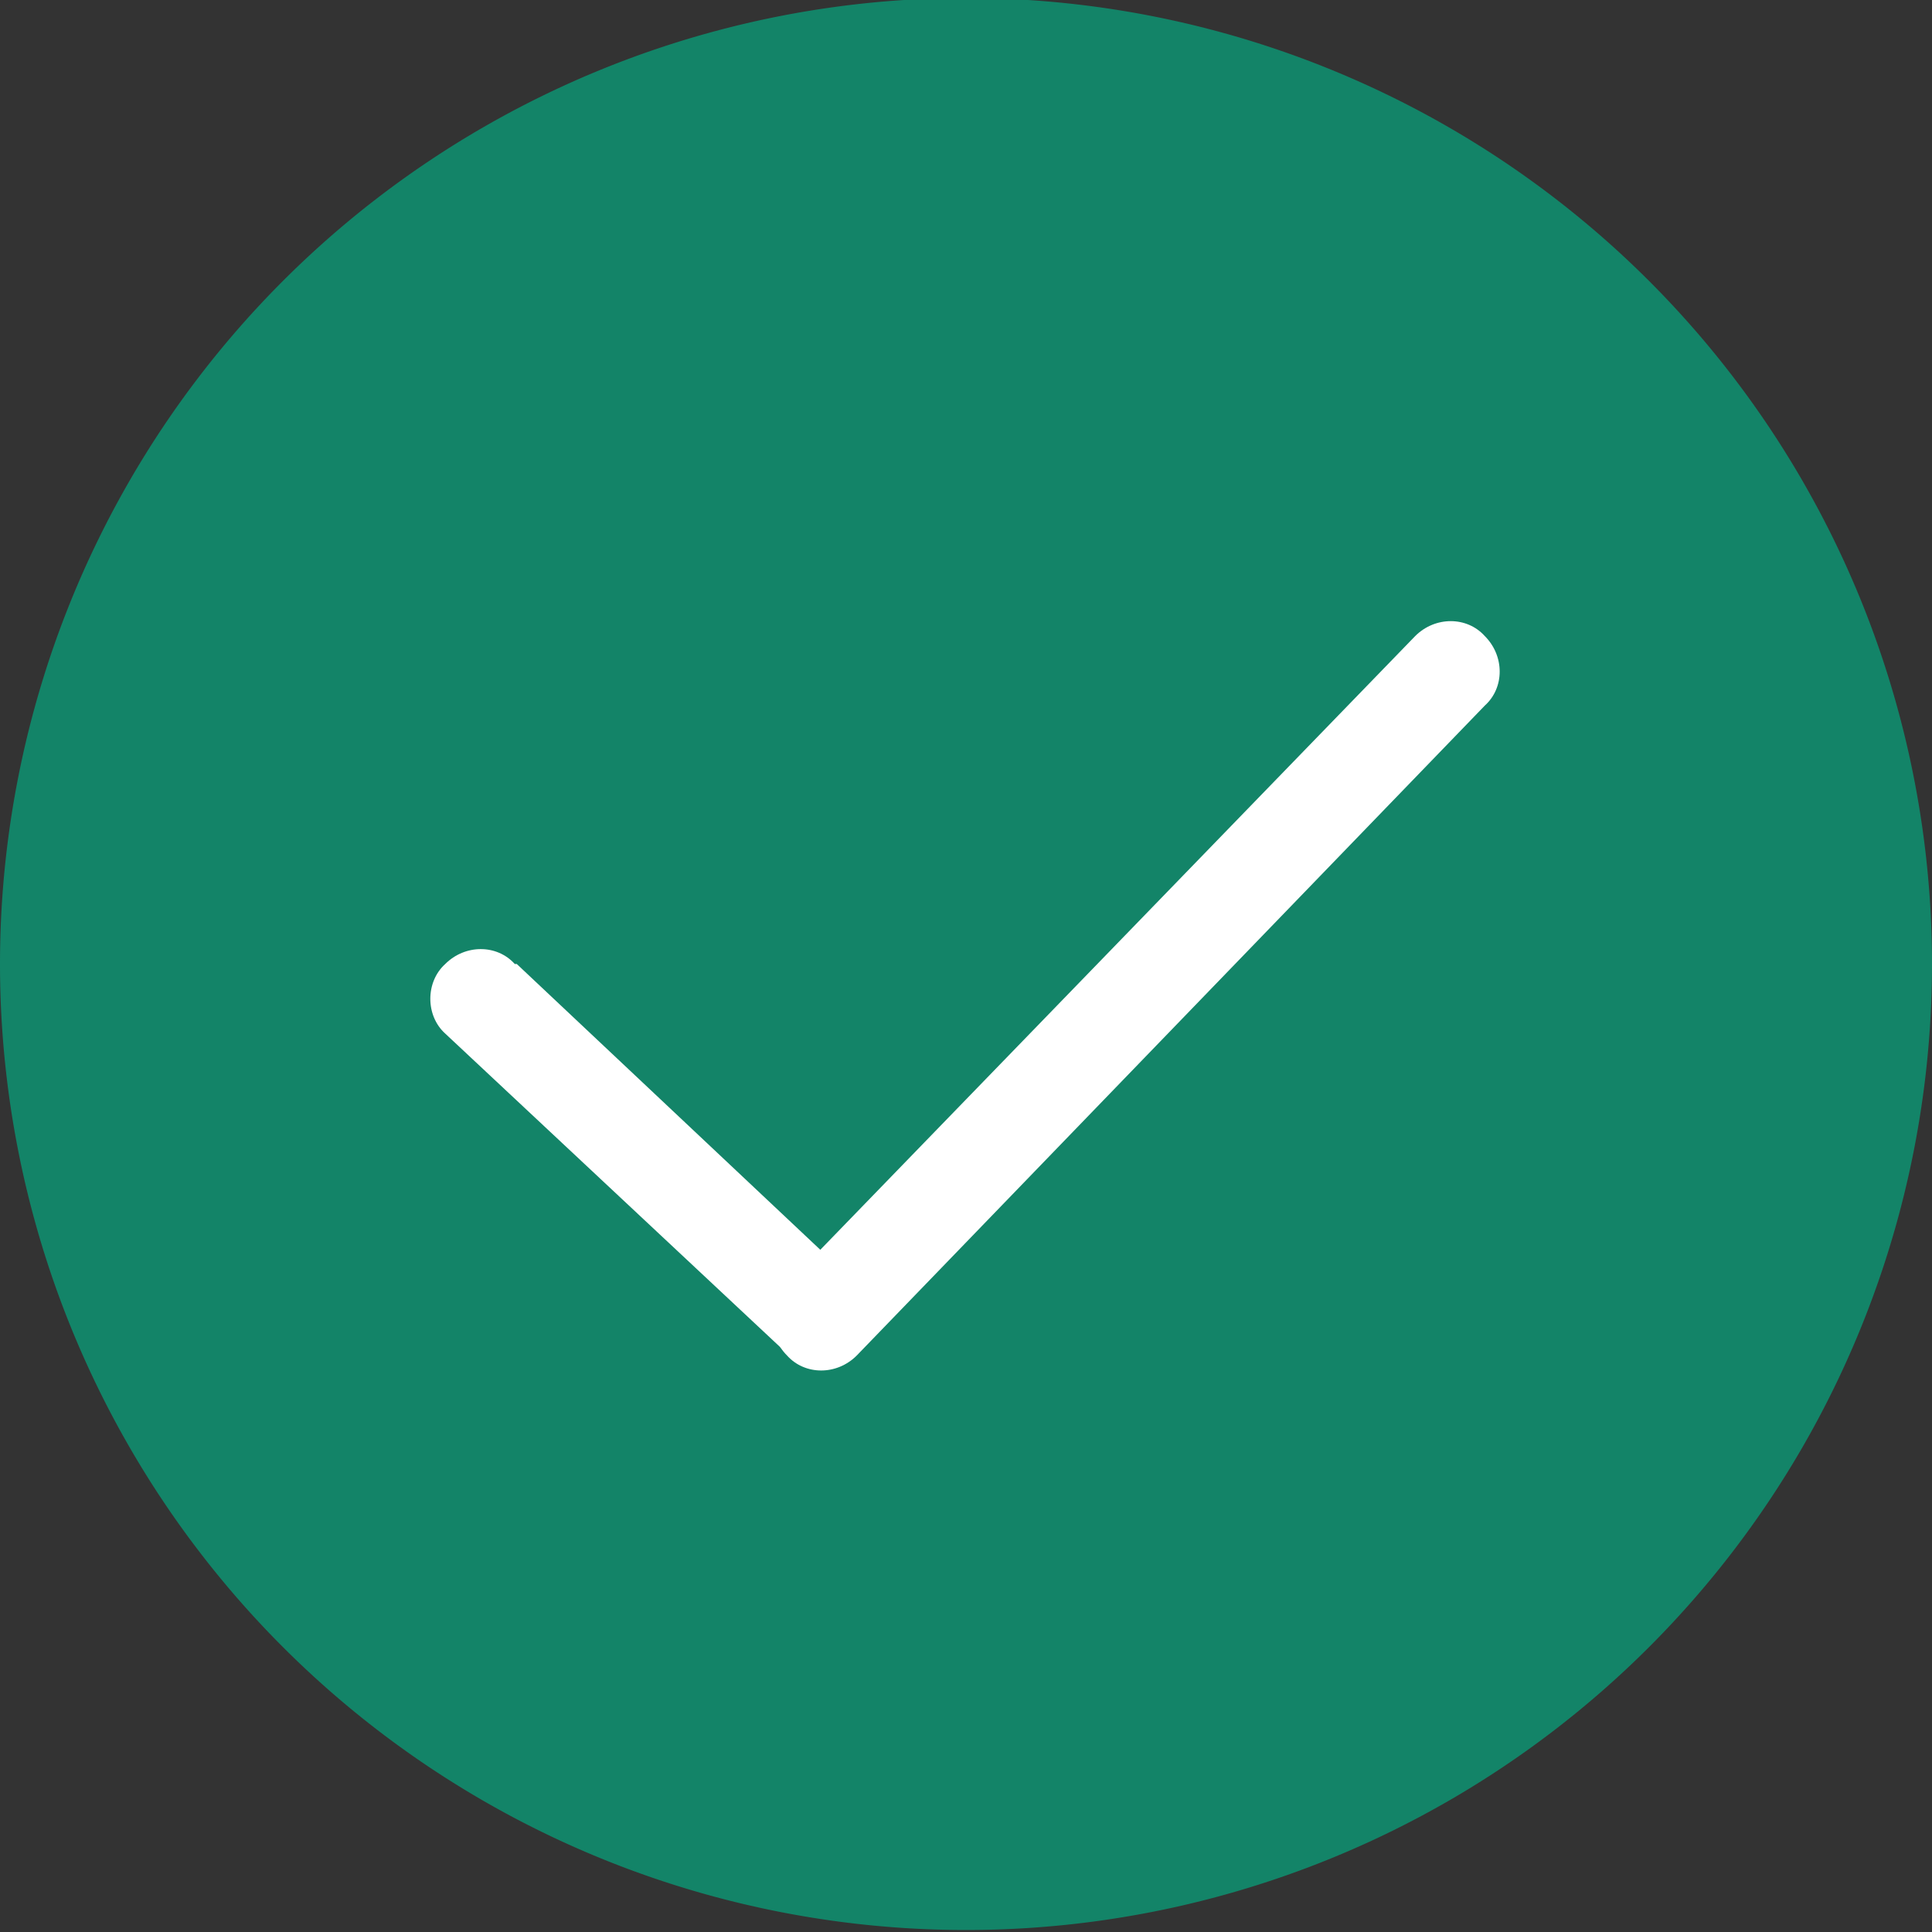 <?xml version="1.0" encoding="UTF-8" standalone="no"?>
<!-- Created with Inkscape (http://www.inkscape.org/) -->

<svg
   width="93.313"
   height="93.313"
   viewBox="0 0 0.972 0.972"
   version="1.1"
   id="svg5"
   xmlns="http://www.w3.org/2000/svg"
   xmlns:svg="http://www.w3.org/2000/svg">
  <rect x="0" y="0" width="0.972" height="0.972" fill="#333333" stroke="none"/>
  <defs
     id="defs2" />
  <g
     id="layer1"
     transform="translate(-1.206,-17.754)">
    <g
       id="g24120"
       transform="translate(-3.593,12.413)">
      <path
         id="path19960-3"
         style="fill:#138468;fill-opacity:1;stroke-width:0.032"
         d="M 5.771,5.826 A 0.486,0.486 0 0 1 5.285,6.312 0.486,0.486 0 0 1 4.799,5.826 0.486,0.486 0 0 1 5.285,5.34 0.486,0.486 0 0 1 5.771,5.826 Z" />
      <g
         id="g24114"
         transform="translate(1.787)">
        <path
           id="rect21881-6"
           style="fill:#ffffff;stroke-width:0.031"
           d="M 3.272,5.826 3.443,5.987 c 0.01,0.009 0.01,0.026 0,0.035 -0.01,0.01 -0.026,0.01 -0.035,0 L 3.236,5.861 c -0.01,-0.009 -0.01,-0.026 0,-0.035 0.01,-0.01 0.026,-0.01 0.035,-3e-7 z" />
        <path
           id="path22030"
           style="fill:#ffffff;stroke-width:0.031"
           d="m 3.408,5.987 0.316,-0.326 c 0.01,-0.01 0.026,-0.01 0.035,0 0.01,0.01 0.01,0.026 0,0.035 L 3.443,6.023 c -0.01,0.01 -0.026,0.01 -0.035,0 -0.01,-0.01 -0.01,-0.026 -3e-7,-0.035 z" />
      </g>
    </g>
  </g>
</svg>
